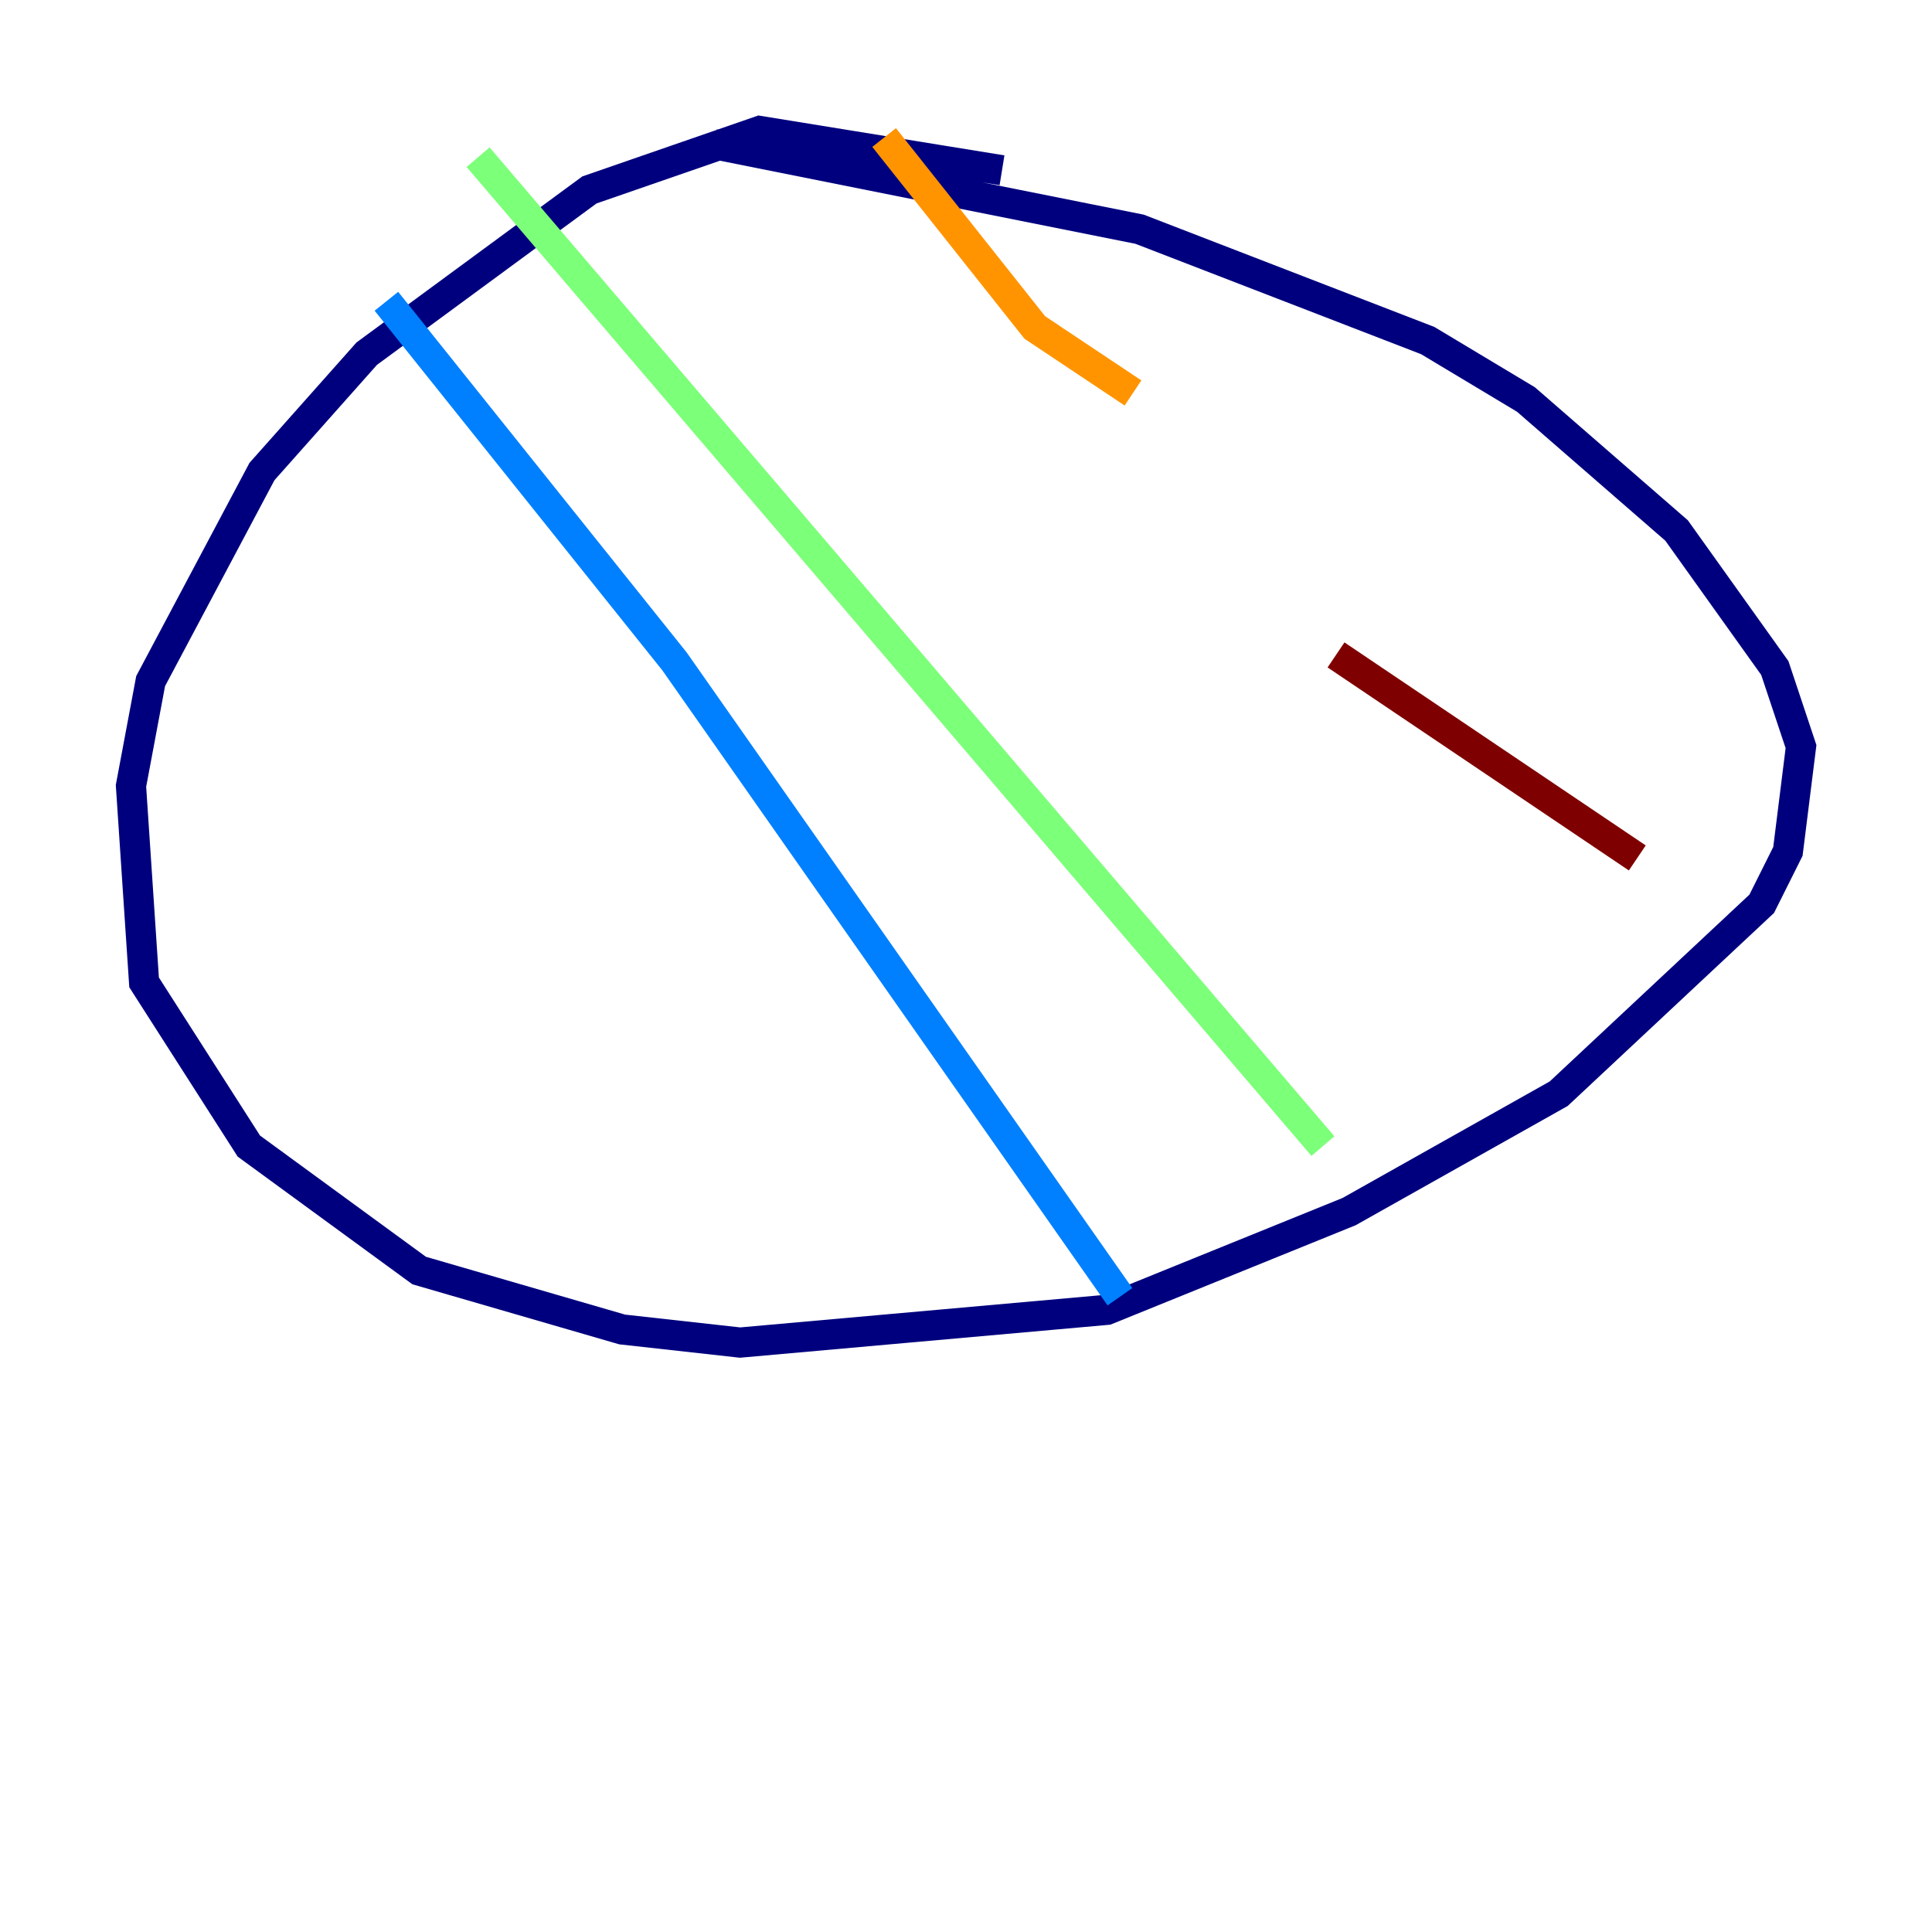 <?xml version="1.0" encoding="utf-8" ?>
<svg baseProfile="tiny" height="128" version="1.2" viewBox="0,0,128,128" width="128" xmlns="http://www.w3.org/2000/svg" xmlns:ev="http://www.w3.org/2001/xml-events" xmlns:xlink="http://www.w3.org/1999/xlink"><defs /><polyline fill="none" points="66.386,11.281 50.332,8.678 39.051,12.583 24.298,23.43 17.356,31.241 9.98,45.125 8.678,52.068 9.546,65.085 16.488,75.932 27.77,84.176 41.22,88.081 49.031,88.949 73.329,86.78 89.383,80.271 103.268,72.461 116.719,59.878 118.454,56.407 119.322,49.464 117.586,44.258 111.078,35.146 101.098,26.468 94.59,22.563 75.498,15.186 47.295,9.546" stroke="#00007f" stroke-width="2" /><polyline fill="none" points="25.6,19.959 44.691,43.824 74.197,85.912" stroke="#0080ff" stroke-width="2" /><polyline fill="none" points="31.675,10.414 87.647,75.932" stroke="#7cff79" stroke-width="2" /><polyline fill="none" points="58.576,9.112 68.556,21.695 75.064,26.034" stroke="#ff9400" stroke-width="2" /><polyline fill="none" points="88.515,43.39 108.475,56.841" stroke="#7f0000" stroke-width="2" /></svg>